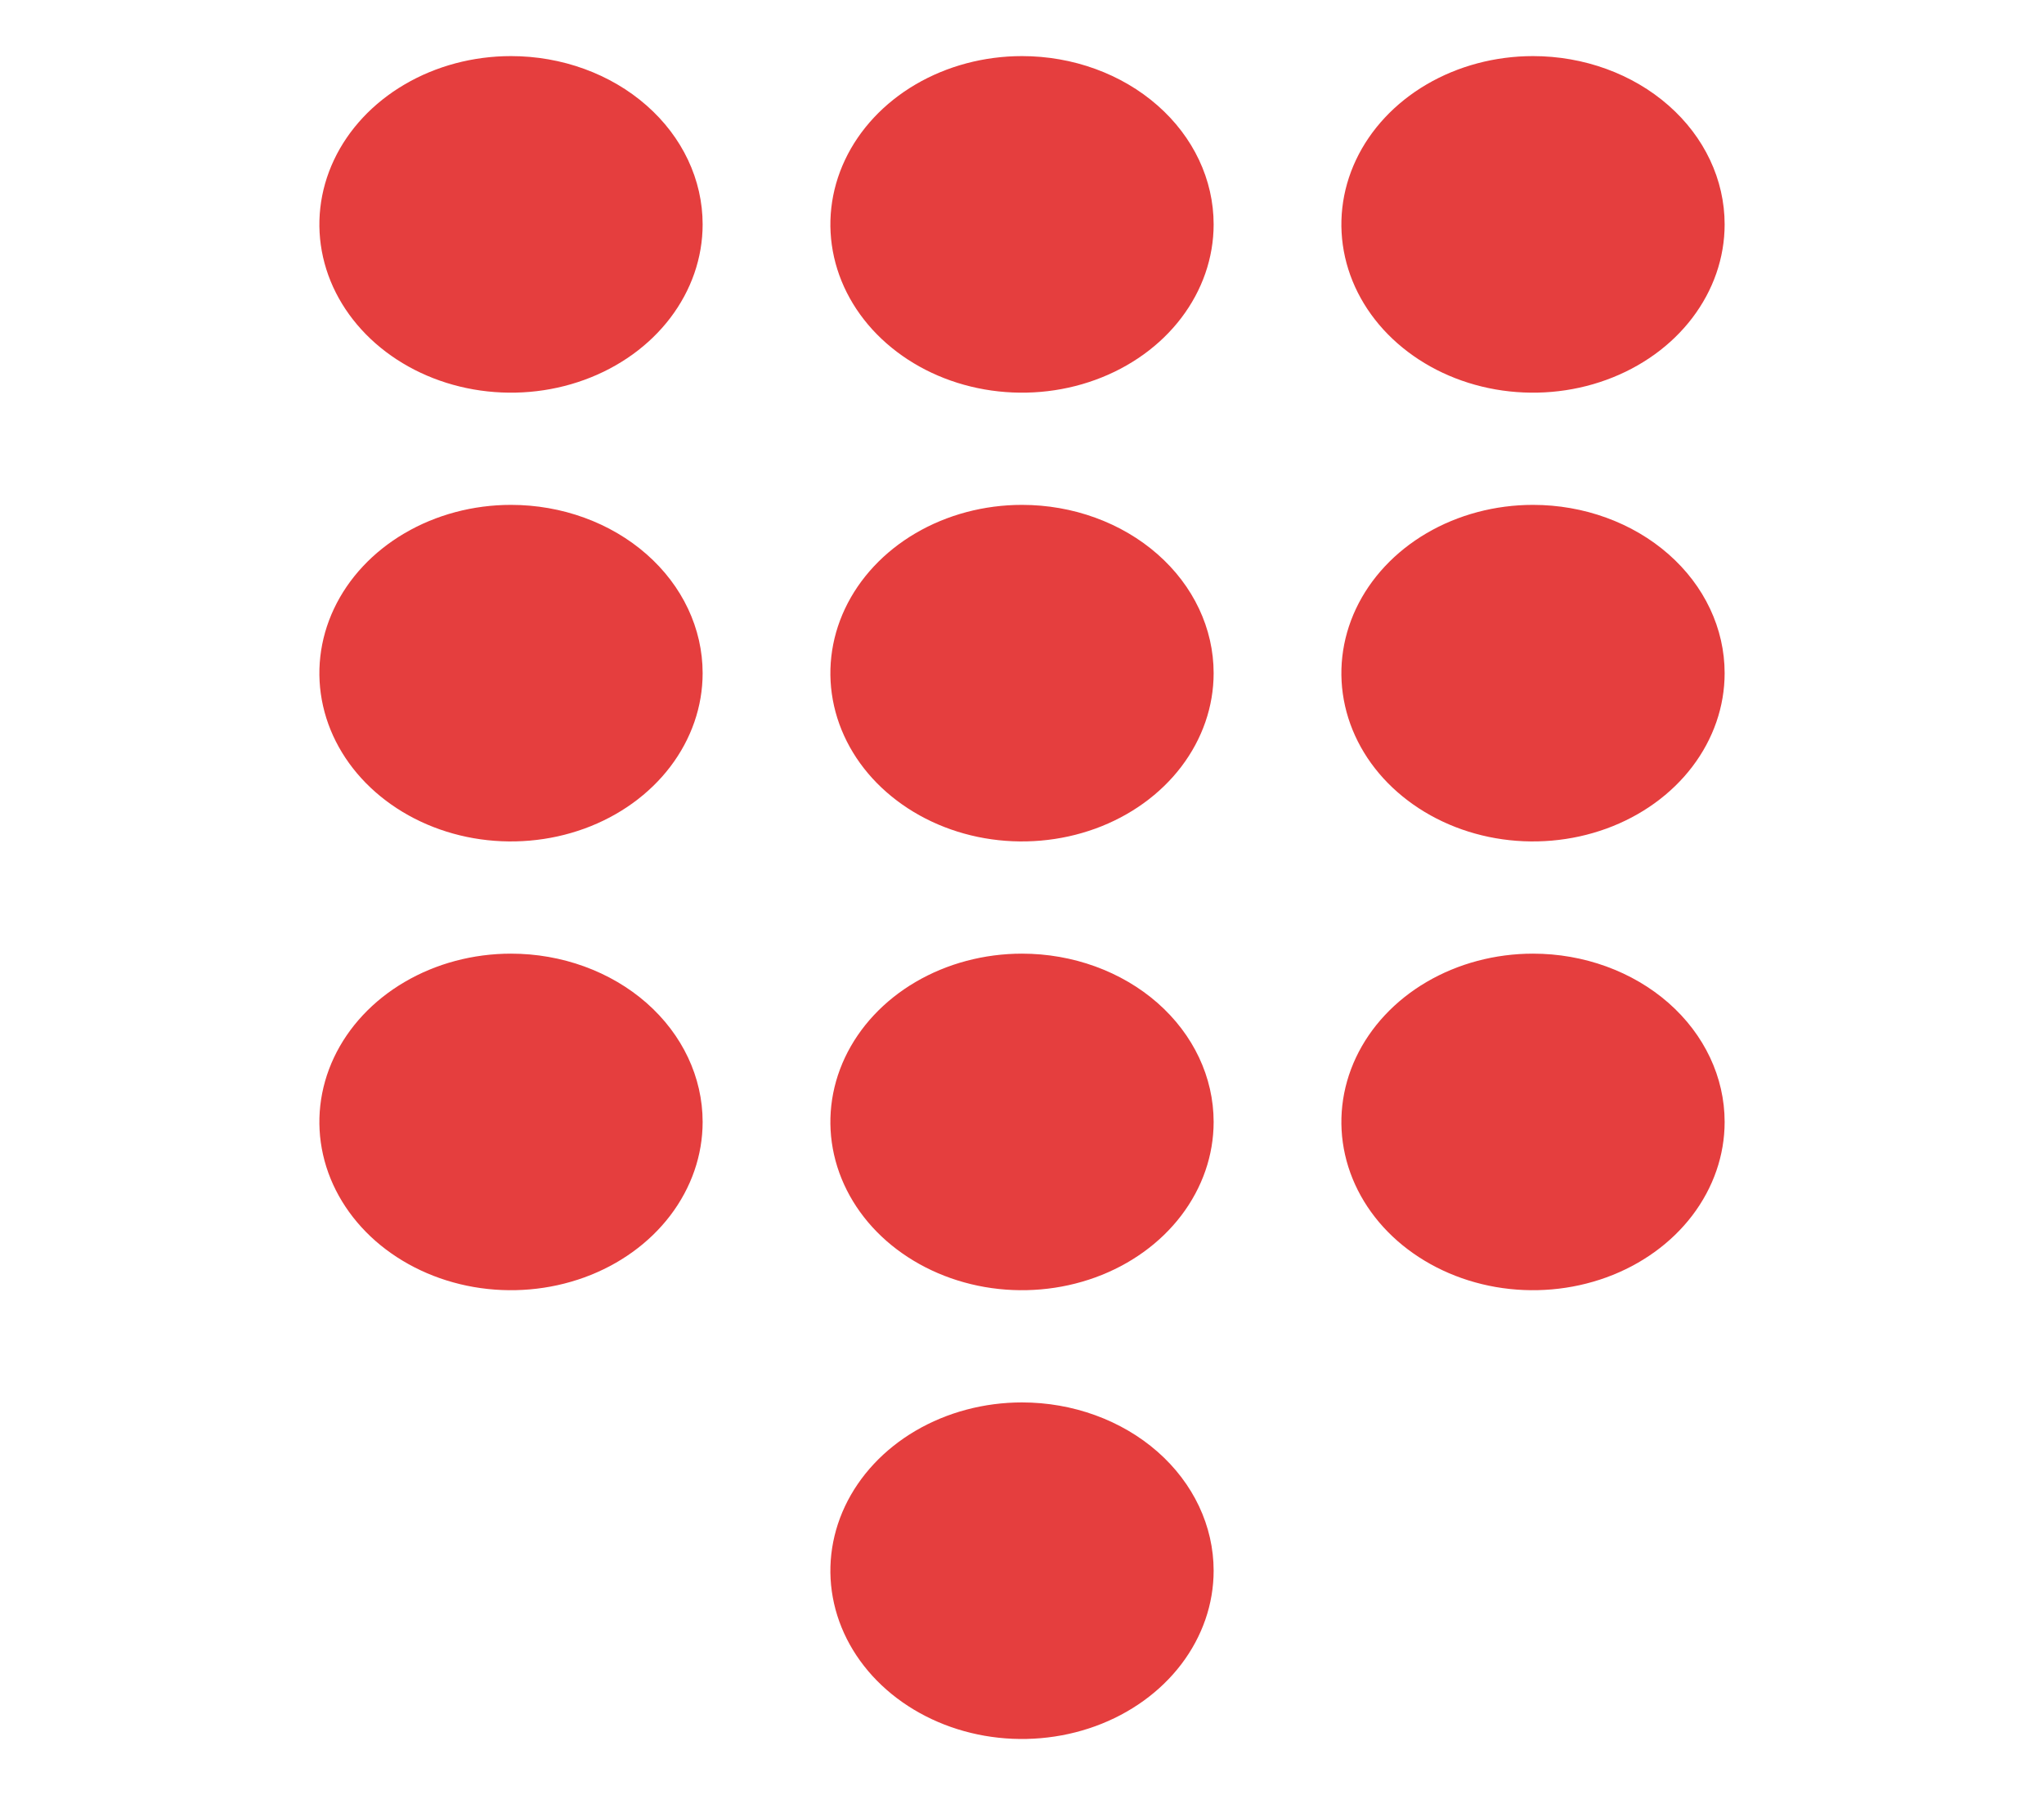 <svg width="41" height="36" viewBox="0 0 41 36" fill="none" xmlns="http://www.w3.org/2000/svg">
<path d="M20.5 28.125C19.74 28.125 18.997 28.323 18.364 28.694C17.732 29.065 17.24 29.592 16.949 30.208C16.658 30.825 16.582 31.504 16.73 32.158C16.878 32.813 17.244 33.414 17.782 33.886C18.32 34.358 19.005 34.68 19.75 34.81C20.496 34.94 21.269 34.873 21.971 34.618C22.673 34.363 23.274 33.93 23.696 33.375C24.118 32.82 24.344 32.167 24.344 31.5C24.344 30.605 23.939 29.746 23.218 29.113C22.497 28.481 21.519 28.125 20.5 28.125ZM20.5 19.125C19.74 19.125 18.997 19.323 18.364 19.694C17.732 20.065 17.24 20.592 16.949 21.208C16.658 21.825 16.582 22.504 16.73 23.158C16.878 23.813 17.244 24.415 17.782 24.887C18.32 25.358 19.005 25.68 19.75 25.81C20.496 25.94 21.269 25.873 21.971 25.618C22.673 25.363 23.274 24.93 23.696 24.375C24.118 23.82 24.344 23.168 24.344 22.5C24.344 21.605 23.939 20.746 23.218 20.113C22.497 19.481 21.519 19.125 20.5 19.125ZM20.5 10.125C19.74 10.125 18.997 10.323 18.364 10.694C17.732 11.065 17.24 11.592 16.949 12.208C16.658 12.825 16.582 13.504 16.73 14.158C16.878 14.813 17.244 15.415 17.782 15.886C18.32 16.358 19.005 16.68 19.75 16.81C20.496 16.94 21.269 16.873 21.971 16.618C22.673 16.363 23.274 15.93 23.696 15.375C24.118 14.82 24.344 14.168 24.344 13.5C24.344 12.605 23.939 11.746 23.218 11.114C22.497 10.481 21.519 10.125 20.5 10.125ZM20.5 1.125C19.74 1.125 18.997 1.323 18.364 1.694C17.732 2.065 17.24 2.592 16.949 3.208C16.658 3.825 16.582 4.504 16.73 5.158C16.878 5.813 17.244 6.414 17.782 6.886C18.32 7.358 19.005 7.68 19.75 7.81C20.496 7.94 21.269 7.874 21.971 7.618C22.673 7.363 23.274 6.93 23.696 6.375C24.118 5.82 24.344 5.168 24.344 4.5C24.344 3.605 23.939 2.746 23.218 2.114C22.497 1.481 21.519 1.125 20.5 1.125ZM30.75 19.125C29.99 19.125 29.247 19.323 28.614 19.694C27.982 20.065 27.49 20.592 27.199 21.208C26.908 21.825 26.832 22.504 26.98 23.158C27.128 23.813 27.494 24.415 28.032 24.887C28.57 25.358 29.255 25.68 30 25.81C30.746 25.94 31.519 25.873 32.221 25.618C32.923 25.363 33.524 24.93 33.946 24.375C34.368 23.82 34.594 23.168 34.594 22.5C34.594 21.605 34.189 20.746 33.468 20.113C32.747 19.481 31.769 19.125 30.75 19.125ZM30.75 10.125C29.99 10.125 29.247 10.323 28.614 10.694C27.982 11.065 27.49 11.592 27.199 12.208C26.908 12.825 26.832 13.504 26.98 14.158C27.128 14.813 27.494 15.415 28.032 15.886C28.57 16.358 29.255 16.68 30 16.81C30.746 16.94 31.519 16.873 32.221 16.618C32.923 16.363 33.524 15.93 33.946 15.375C34.368 14.82 34.594 14.168 34.594 13.5C34.594 12.605 34.189 11.746 33.468 11.114C32.747 10.481 31.769 10.125 30.75 10.125ZM30.75 1.125C29.99 1.125 29.247 1.323 28.614 1.694C27.982 2.065 27.49 2.592 27.199 3.208C26.908 3.825 26.832 4.504 26.98 5.158C27.128 5.813 27.494 6.414 28.032 6.886C28.57 7.358 29.255 7.68 30 7.81C30.746 7.94 31.519 7.874 32.221 7.618C32.923 7.363 33.524 6.93 33.946 6.375C34.368 5.82 34.594 5.168 34.594 4.5C34.594 3.605 34.189 2.746 33.468 2.114C32.747 1.481 31.769 1.125 30.75 1.125ZM10.25 19.125C9.49 19.125 8.747 19.323 8.115 19.694C7.482 20.065 6.99 20.592 6.699 21.208C6.408 21.825 6.332 22.504 6.48 23.158C6.628 23.813 6.995 24.415 7.532 24.887C8.07 25.358 8.755 25.68 9.5 25.81C10.246 25.94 11.019 25.873 11.721 25.618C12.423 25.363 13.024 24.93 13.446 24.375C13.868 23.82 14.094 23.168 14.094 22.5C14.094 21.605 13.689 20.746 12.968 20.113C12.247 19.481 11.269 19.125 10.25 19.125ZM10.25 10.125C9.49 10.125 8.747 10.323 8.115 10.694C7.482 11.065 6.99 11.592 6.699 12.208C6.408 12.825 6.332 13.504 6.48 14.158C6.628 14.813 6.995 15.415 7.532 15.886C8.07 16.358 8.755 16.68 9.5 16.81C10.246 16.94 11.019 16.873 11.721 16.618C12.423 16.363 13.024 15.93 13.446 15.375C13.868 14.82 14.094 14.168 14.094 13.5C14.094 12.605 13.689 11.746 12.968 11.114C12.247 10.481 11.269 10.125 10.25 10.125ZM10.25 1.125C9.49 1.125 8.747 1.323 8.115 1.694C7.482 2.065 6.99 2.592 6.699 3.208C6.408 3.825 6.332 4.504 6.48 5.158C6.628 5.813 6.995 6.414 7.532 6.886C8.07 7.358 8.755 7.68 9.5 7.81C10.246 7.94 11.019 7.874 11.721 7.618C12.423 7.363 13.024 6.93 13.446 6.375C13.868 5.82 14.094 5.168 14.094 4.5C14.094 3.605 13.689 2.746 12.968 2.114C12.247 1.481 11.269 1.125 10.25 1.125Z" fill="#E53E3E"/>
</svg>

